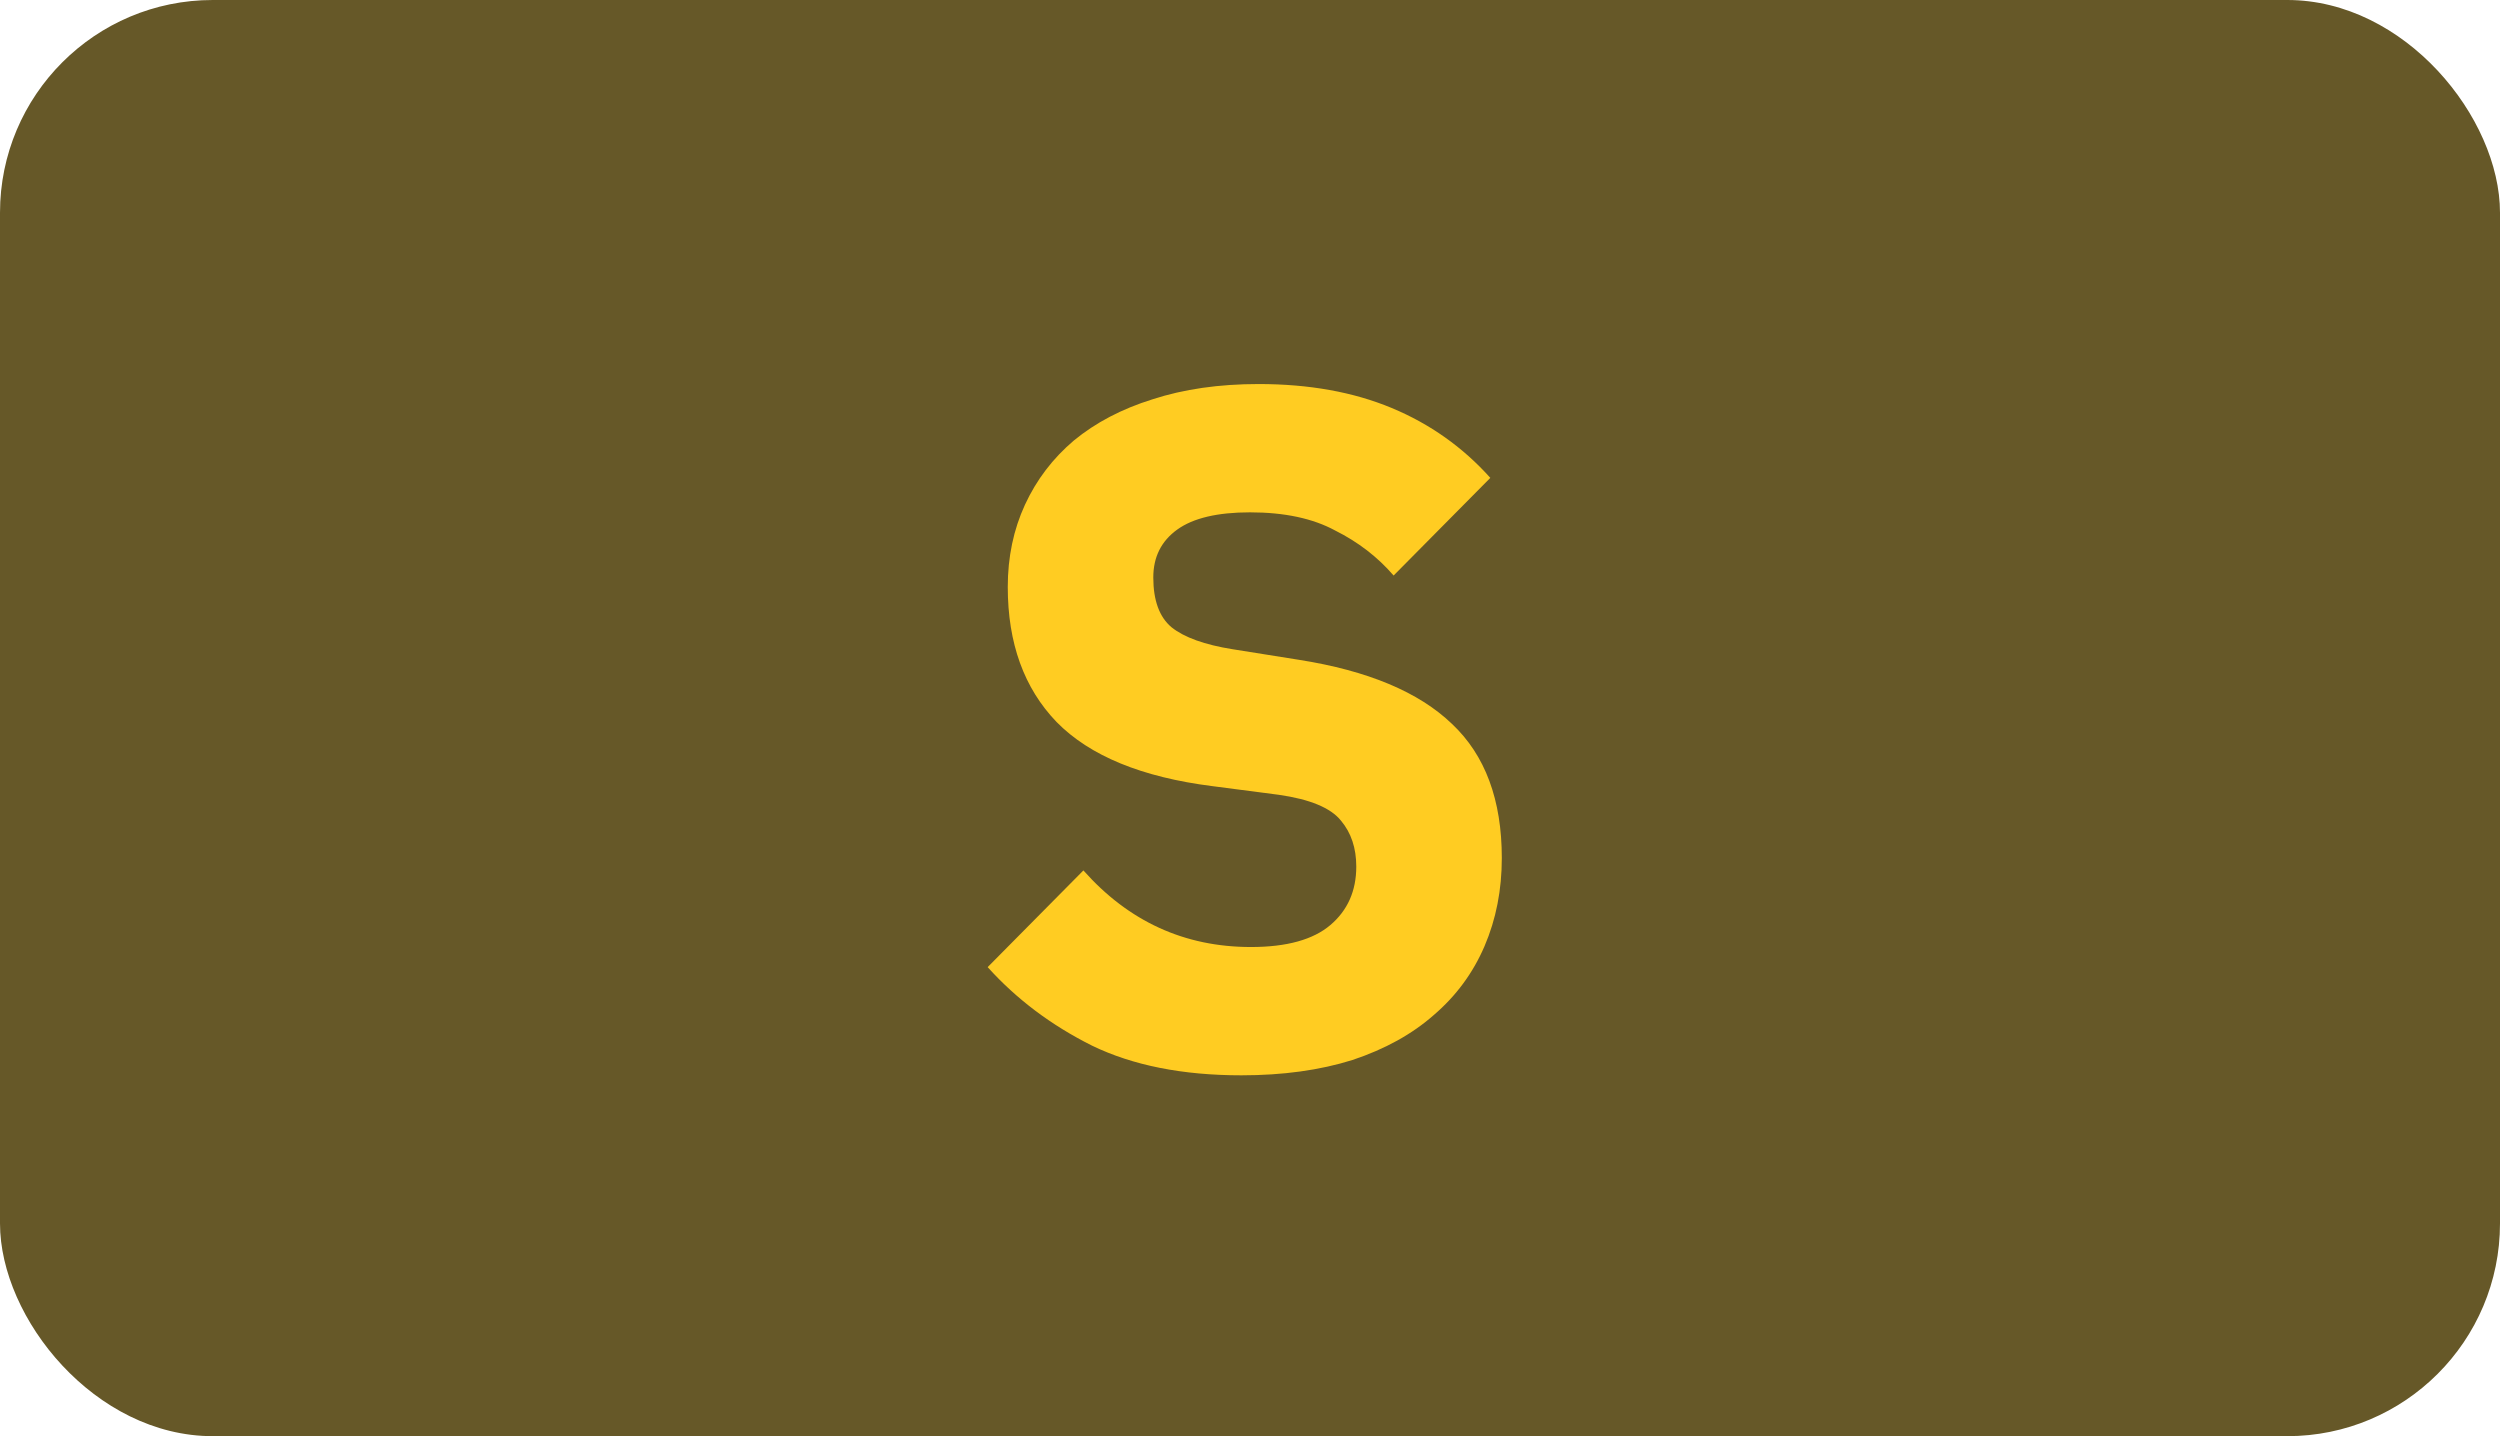 <svg width="47" height="27" viewBox="0 0 47 27" fill="none" xmlns="http://www.w3.org/2000/svg">
<rect width="47" height="27" rx="4" fill="#665828"/>
<path d="M23.338 20.216C22.234 20.216 21.298 20.03 20.53 19.658C19.762 19.274 19.108 18.782 18.568 18.182L20.368 16.364C21.22 17.324 22.27 17.804 23.518 17.804C24.19 17.804 24.688 17.666 25.012 17.39C25.336 17.114 25.498 16.748 25.498 16.292C25.498 15.944 25.402 15.656 25.21 15.428C25.018 15.188 24.628 15.026 24.04 14.942L22.798 14.78C21.466 14.612 20.488 14.21 19.864 13.574C19.252 12.938 18.946 12.092 18.946 11.036C18.946 10.472 19.054 9.956 19.27 9.488C19.486 9.02 19.792 8.618 20.188 8.282C20.596 7.946 21.088 7.688 21.664 7.508C22.252 7.316 22.918 7.22 23.662 7.22C24.61 7.22 25.444 7.37 26.164 7.67C26.884 7.97 27.502 8.408 28.018 8.984L26.2 10.82C25.9 10.472 25.534 10.19 25.102 9.974C24.682 9.746 24.148 9.632 23.5 9.632C22.888 9.632 22.432 9.74 22.132 9.956C21.832 10.172 21.682 10.472 21.682 10.856C21.682 11.288 21.796 11.6 22.024 11.792C22.264 11.984 22.648 12.122 23.176 12.206L24.418 12.404C25.714 12.608 26.674 13.01 27.298 13.61C27.922 14.198 28.234 15.038 28.234 16.13C28.234 16.73 28.126 17.282 27.91 17.786C27.694 18.29 27.376 18.722 26.956 19.082C26.548 19.442 26.038 19.724 25.426 19.928C24.814 20.12 24.118 20.216 23.338 20.216Z" fill="#FFCC22"/>
</svg>

